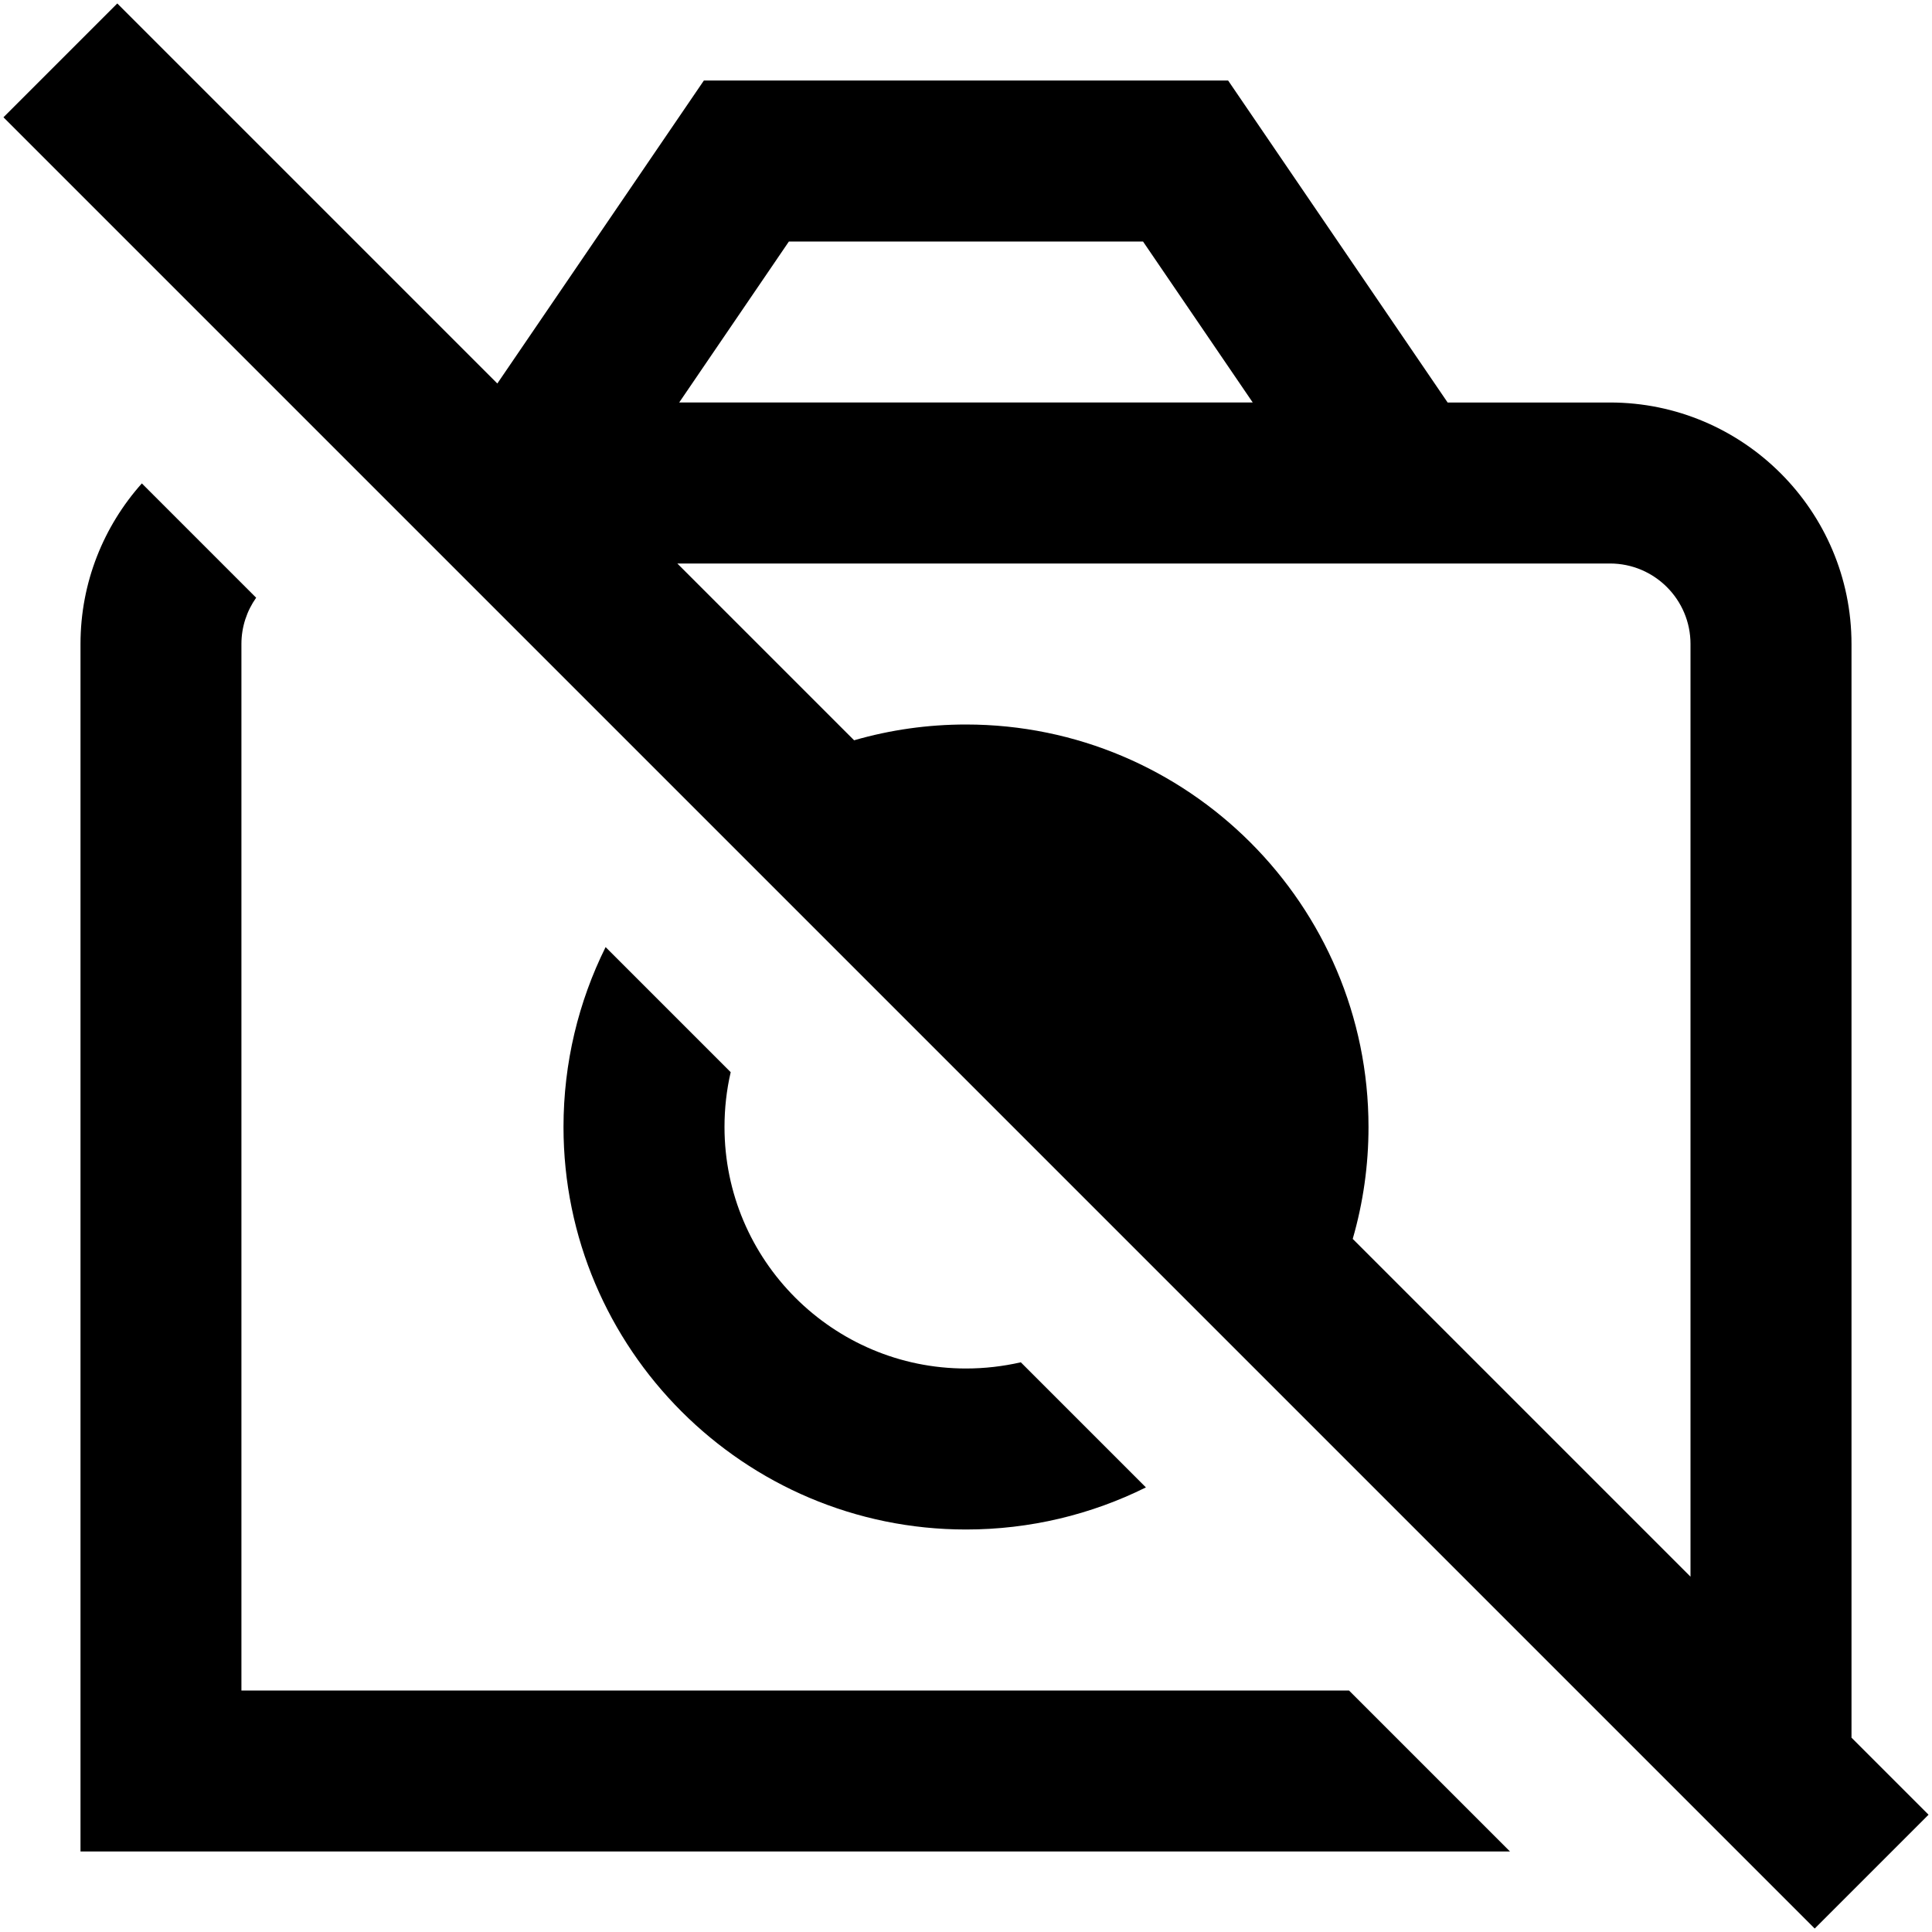 <?xml version="1.0" encoding="UTF-8"?>
<svg xmlns="http://www.w3.org/2000/svg" id="Layer_1" data-name="Layer 1" viewBox="0 0 24 24">
  <path d="m23,21.586v-13.586c0-1.654-1.346-3-3-3h-2.017l-2.727-4h-6.512l-2.566,3.764L1.457.043.043,1.457l22.5,22.5,1.414-1.414-.957-.957Zm-2-13.586v11.586l-4.196-4.196c.13-.45.196-.915.196-1.39,0-2.757-2.243-5-5-5-.474,0-.94.066-1.39.196l-2.196-2.196h11.586c.552,0,1,.448,1,1ZM9.801,3h4.398l1.363,2h-7.125l1.363-2Zm-.724,10.319c-.051.22-.077.448-.077.681,0,1.654,1.346,3,3,3,.233,0,.461-.027.681-.077l1.554,1.554c-.678.337-1.439.523-2.235.523-2.757,0-5-2.243-5-5,0-.796.186-1.556.523-2.235l1.554,1.554Zm7.681,7.681l2,2H1v-15c0-.766.289-1.465.762-1.995l1.42,1.42c-.115.163-.183.361-.183.575v13h13.758Z"/>
</svg>
